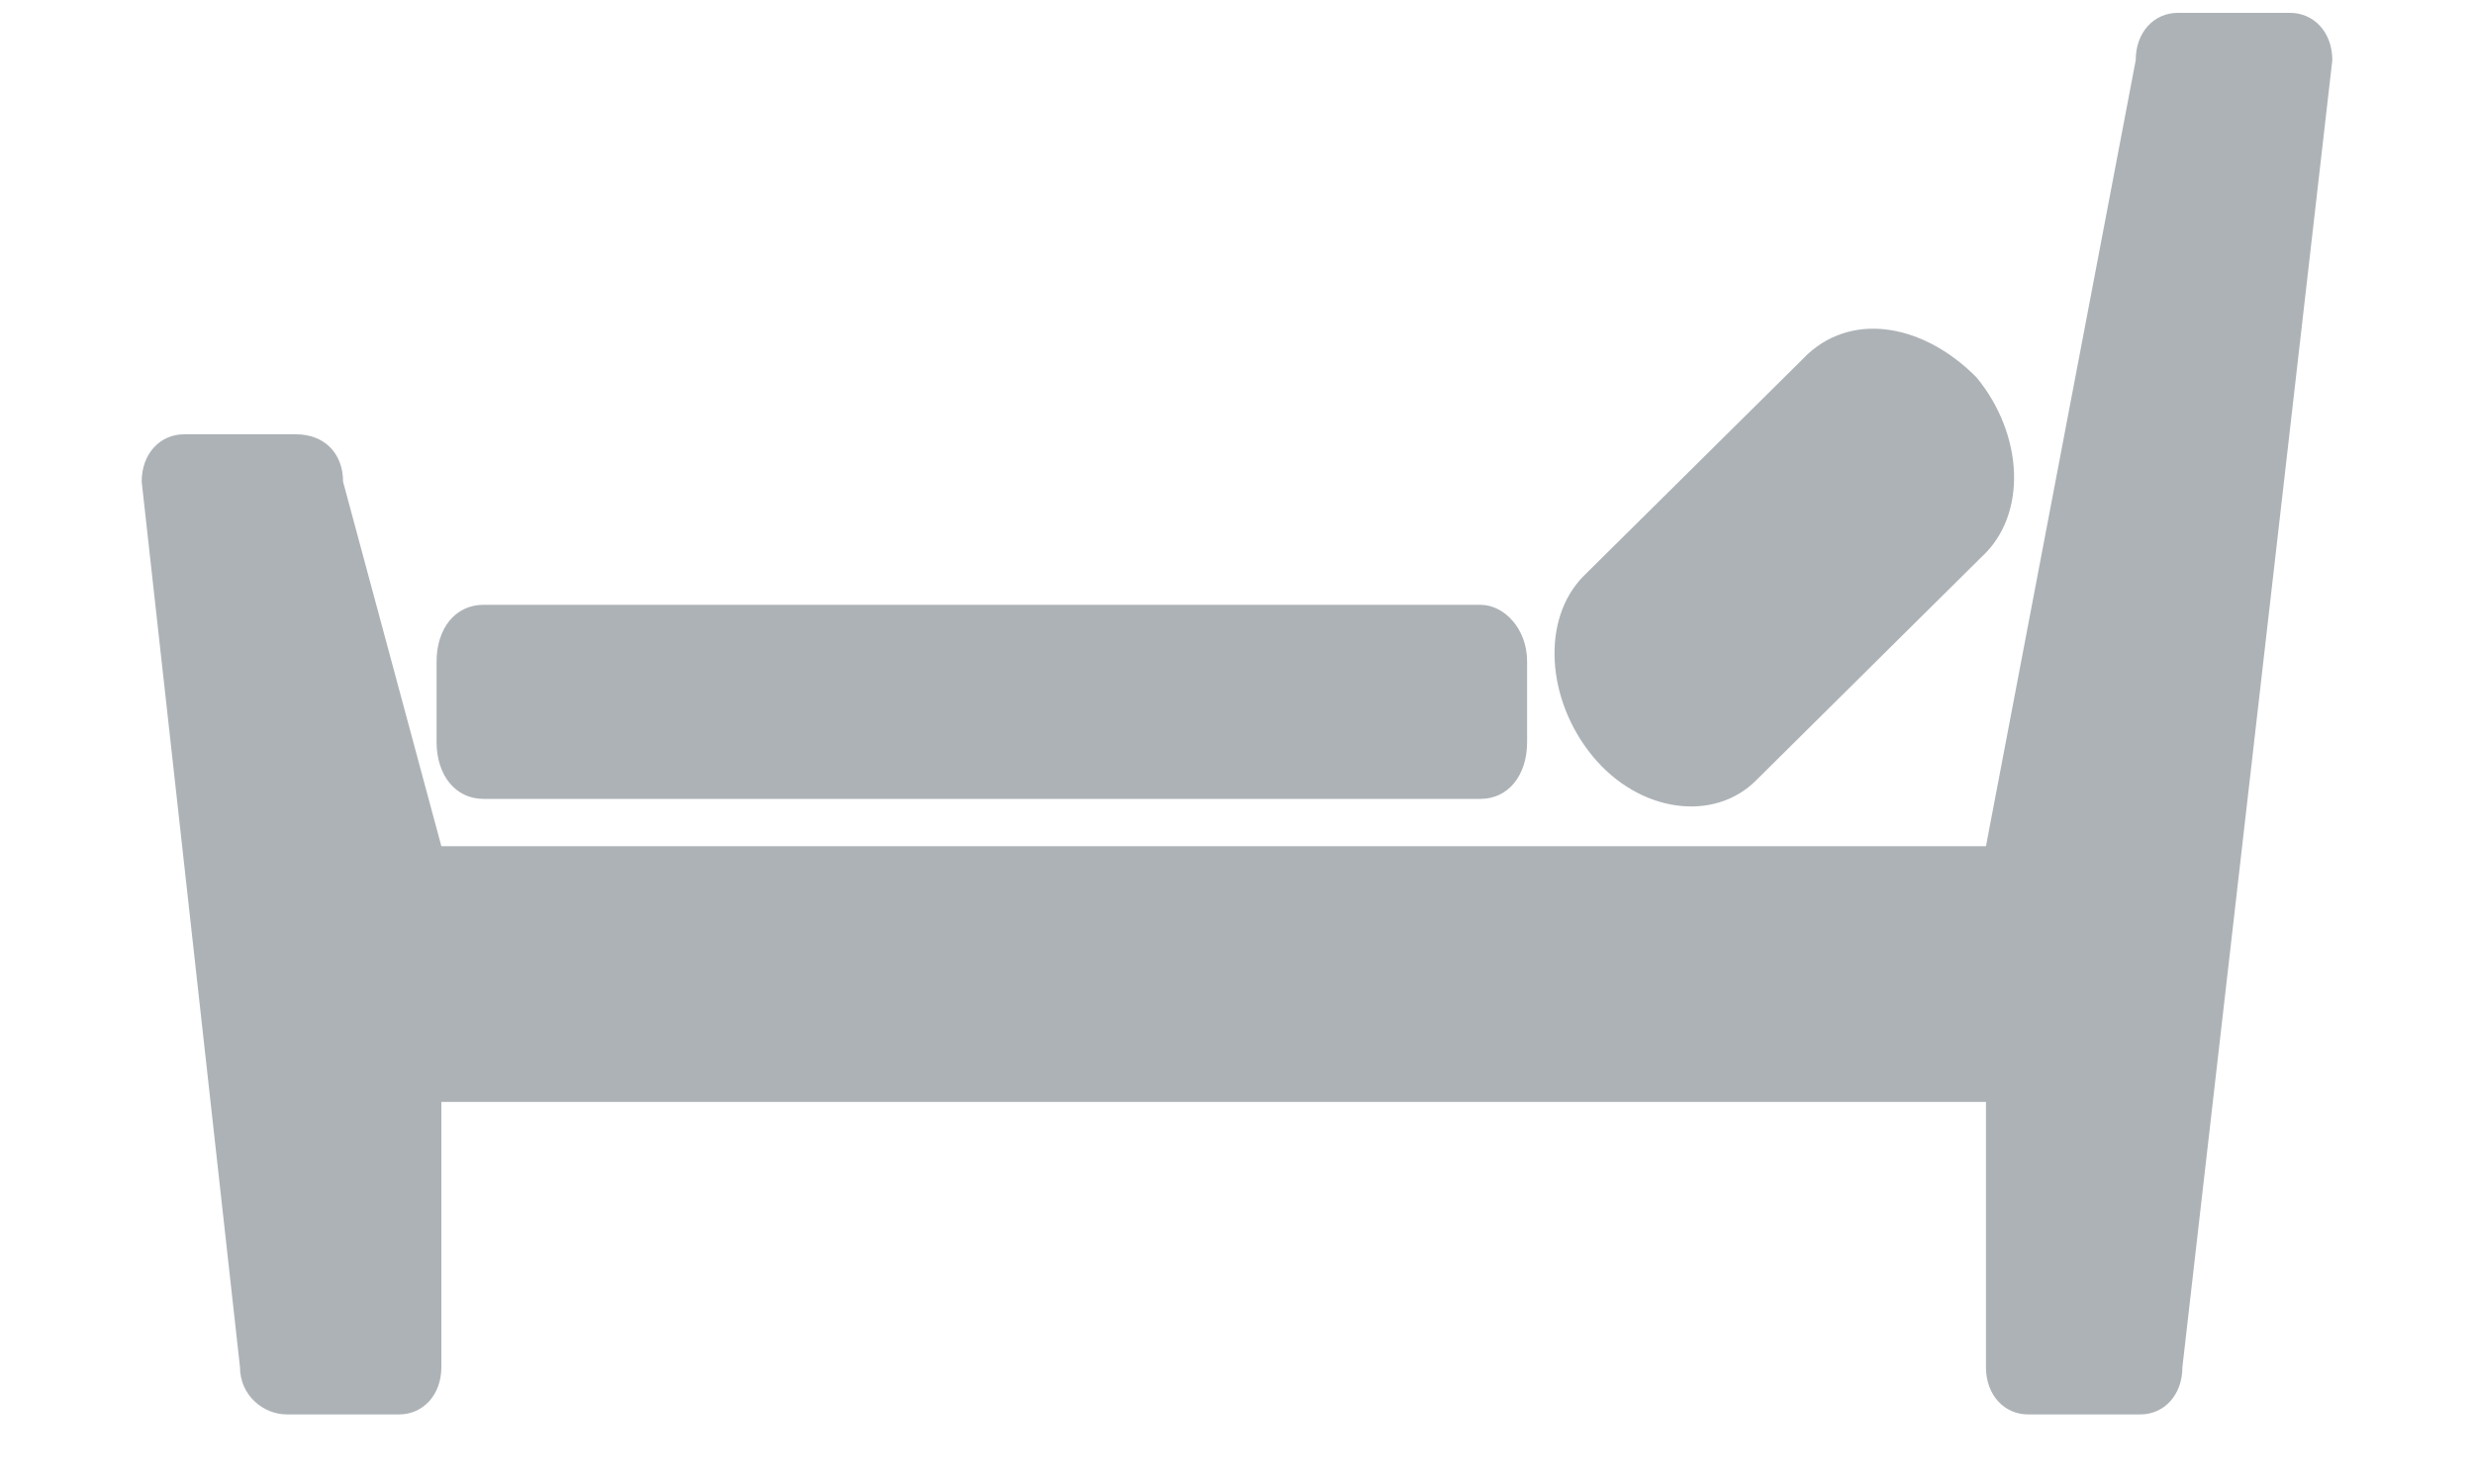 <svg width="15" height="9" viewBox="0 0 15 9" fill="#ADB2B6" xmlns="http://www.w3.org/2000/svg">
<path d="M1.115 2.634H1.796C1.966 2.634 2.08 2.749 2.08 2.921L2.676 5.132L12.041 5.132L12.949 0.365C12.949 0.193 13.062 0.078 13.204 0.078L13.885 0.078C14.027 0.078 14.141 0.193 14.141 0.365L13.232 8.291C13.232 8.463 13.119 8.578 12.977 8.578H12.296C12.154 8.578 12.041 8.463 12.041 8.291L12.041 6.683L2.676 6.683L2.676 8.291C2.676 8.463 2.562 8.578 2.42 8.578H1.739C1.597 8.578 1.455 8.463 1.455 8.291L0.859 2.921C0.859 2.749 0.973 2.634 1.115 2.634ZM8.976 4.845L2.931 4.845C2.761 4.845 2.647 4.701 2.647 4.5V4.012C2.647 3.811 2.761 3.668 2.931 3.668L8.976 3.668C9.118 3.668 9.259 3.811 9.259 4.012V4.5C9.259 4.701 9.146 4.845 8.976 4.845ZM10.65 4.73C10.395 4.989 9.941 4.931 9.657 4.587C9.373 4.242 9.345 3.754 9.6 3.495L10.962 2.146C11.246 1.887 11.672 1.973 11.984 2.289C12.268 2.634 12.296 3.122 12.012 3.38L10.65 4.73Z"/>
</svg>
